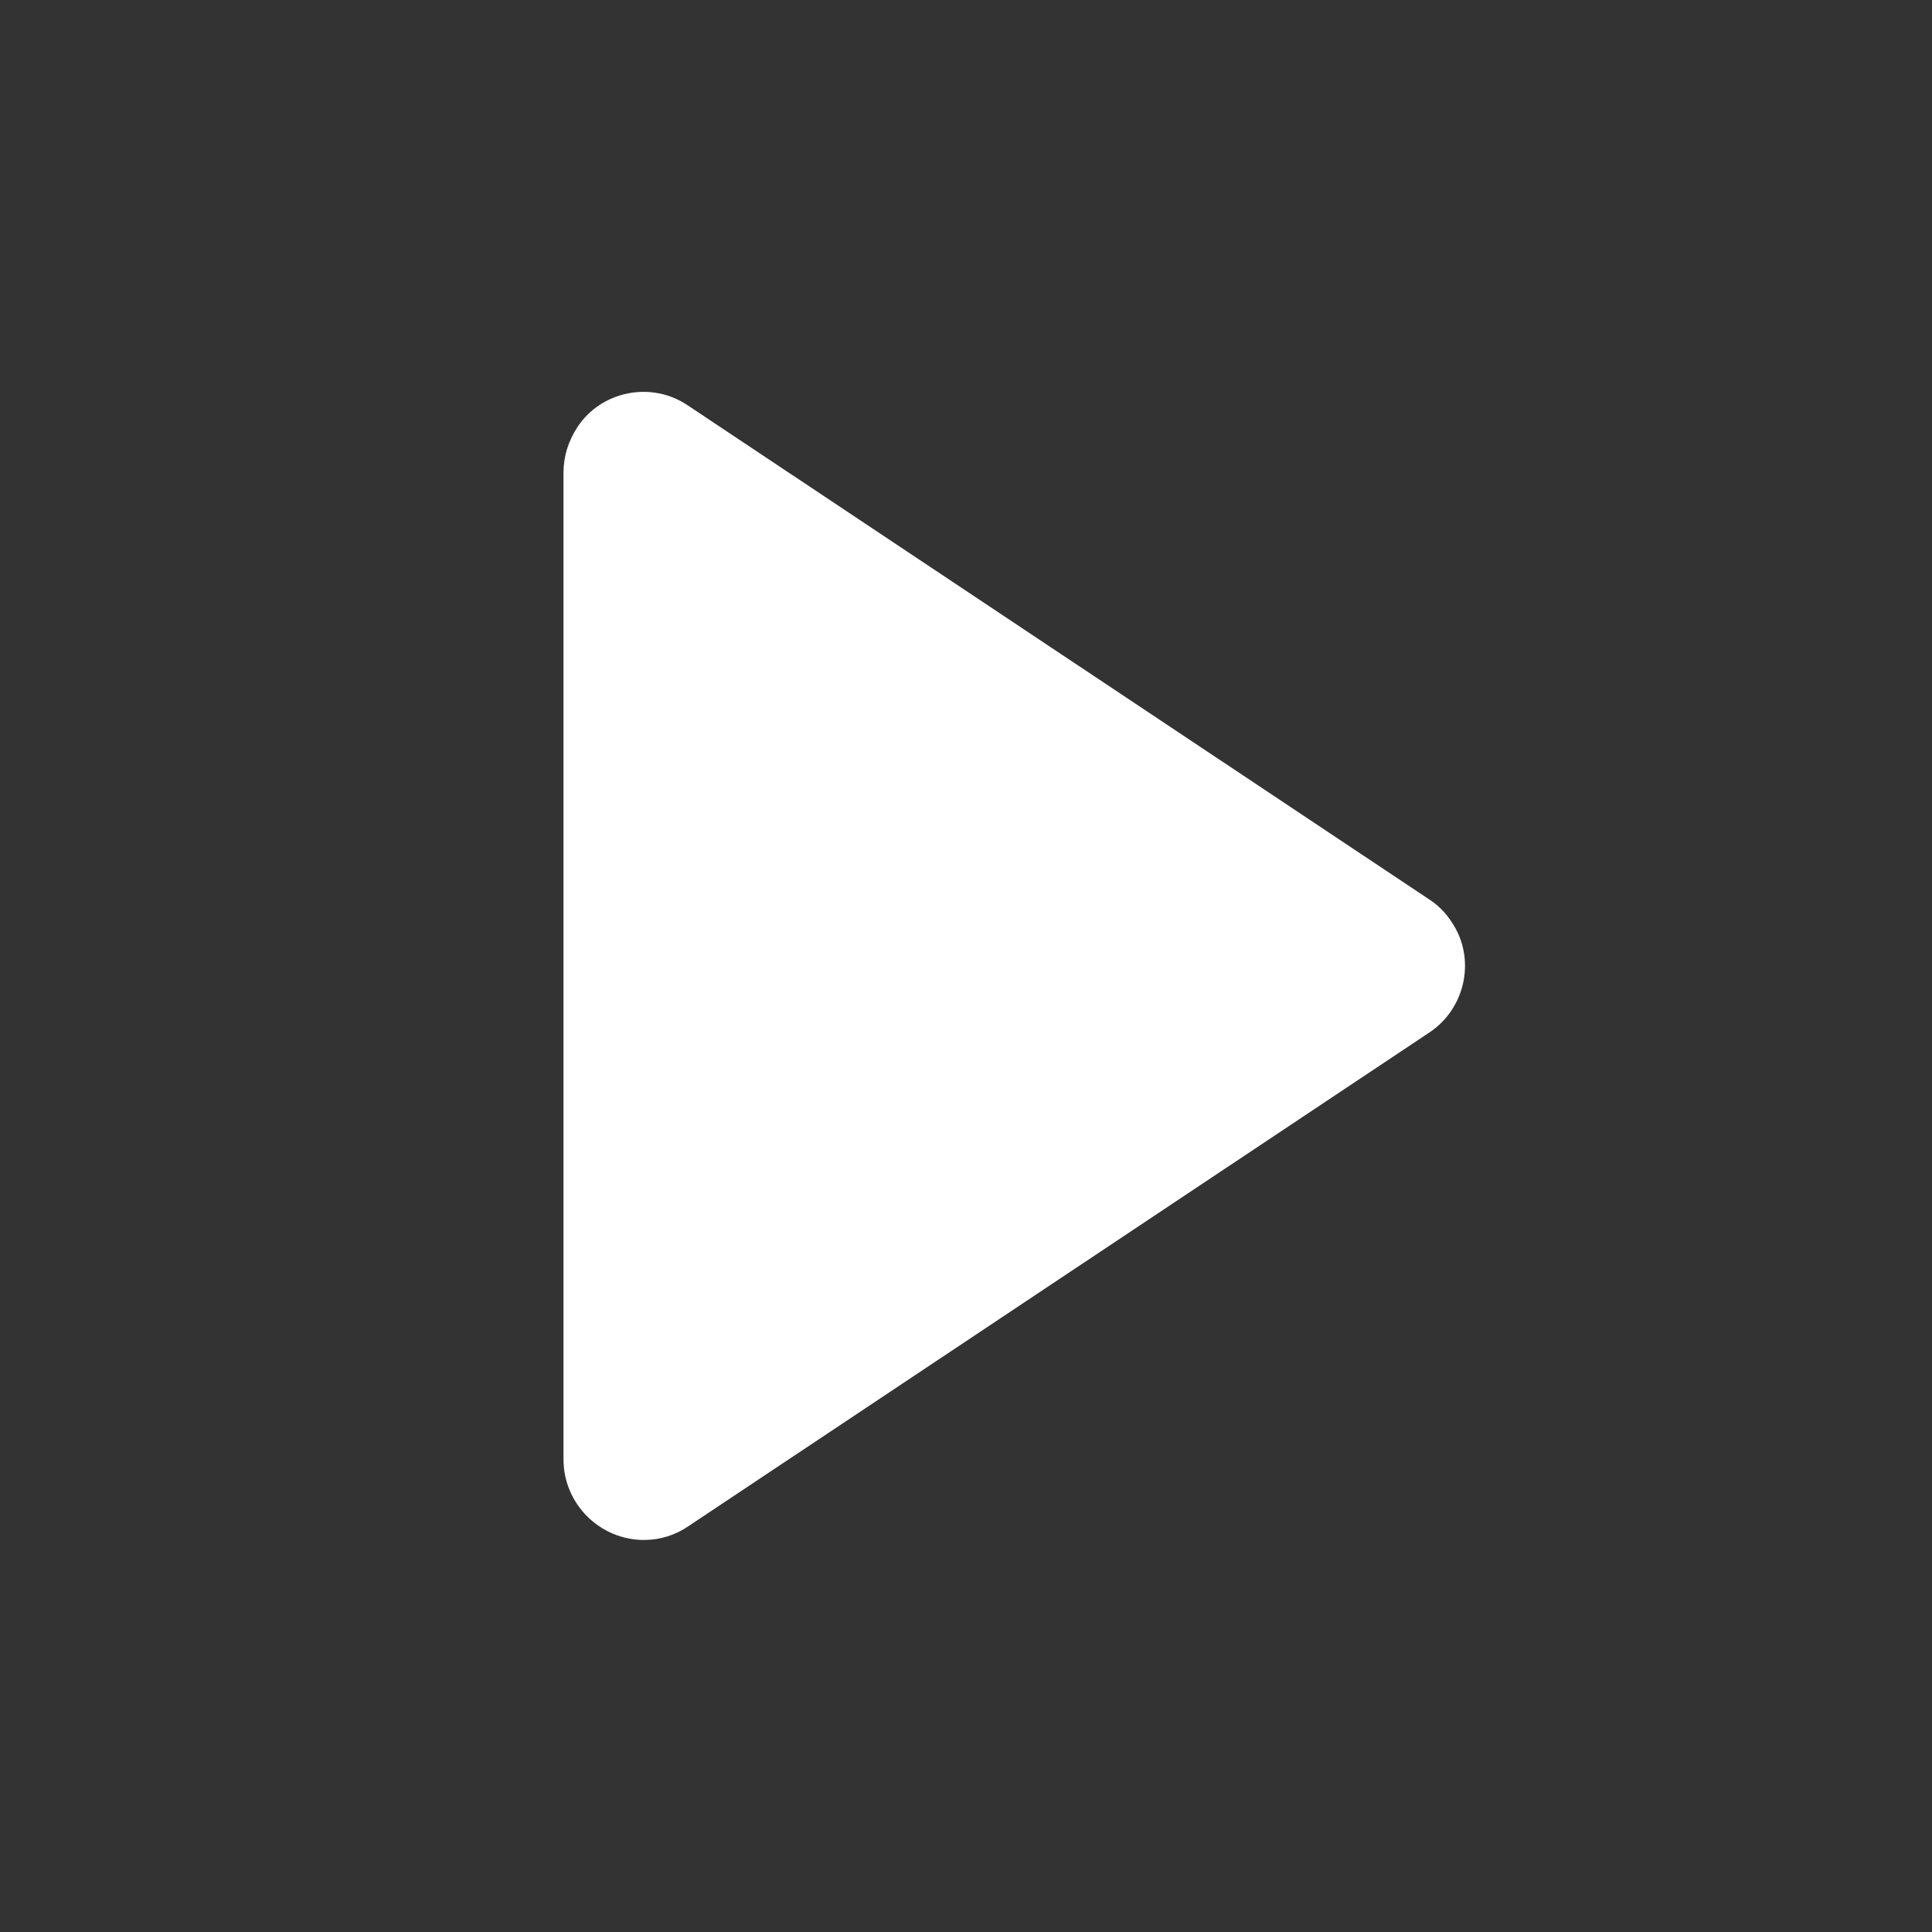 <?xml version="1.0" encoding="UTF-8"?>
<!DOCTYPE svg PUBLIC "-//W3C//DTD SVG 1.1//EN" "http://www.w3.org/Graphics/SVG/1.1/DTD/svg11.dtd">
<svg version="1.1" xmlns="http://www.w3.org/2000/svg" xmlns:xlink="http://www.w3.org/1999/xlink" viewBox="0 0 24 24" width="24" height="24"  xml:space="preserve" id="ic_play_24dp">
    <rect x="0" y="0" width="24" height="24" fill="#333333" stroke="none"/>
    <!-- Generated by PaintCode - http://www.paintcodeapp.com -->
    <path id="ic_play_24dp-bezier" fill-rule="evenodd" stroke="none" fill="rgb(255, 255, 255)" d="M 8.55,18.96 L 17.75,12.83 17.75,12.83 C 18.21,12.53 18.34,11.9 18.03,11.45 17.96,11.34 17.86,11.24 17.75,11.17 L 8.55,5.04 8.55,5.04 C 8.1,4.73 7.47,4.85 7.17,5.31 7.06,5.48 7,5.67 7,5.87 L 7,18.13 7,18.13 C 7,18.68 7.45,19.13 8,19.13 8.2,19.13 8.39,19.07 8.55,18.96 Z M 8.55,18.96" />
</svg>

